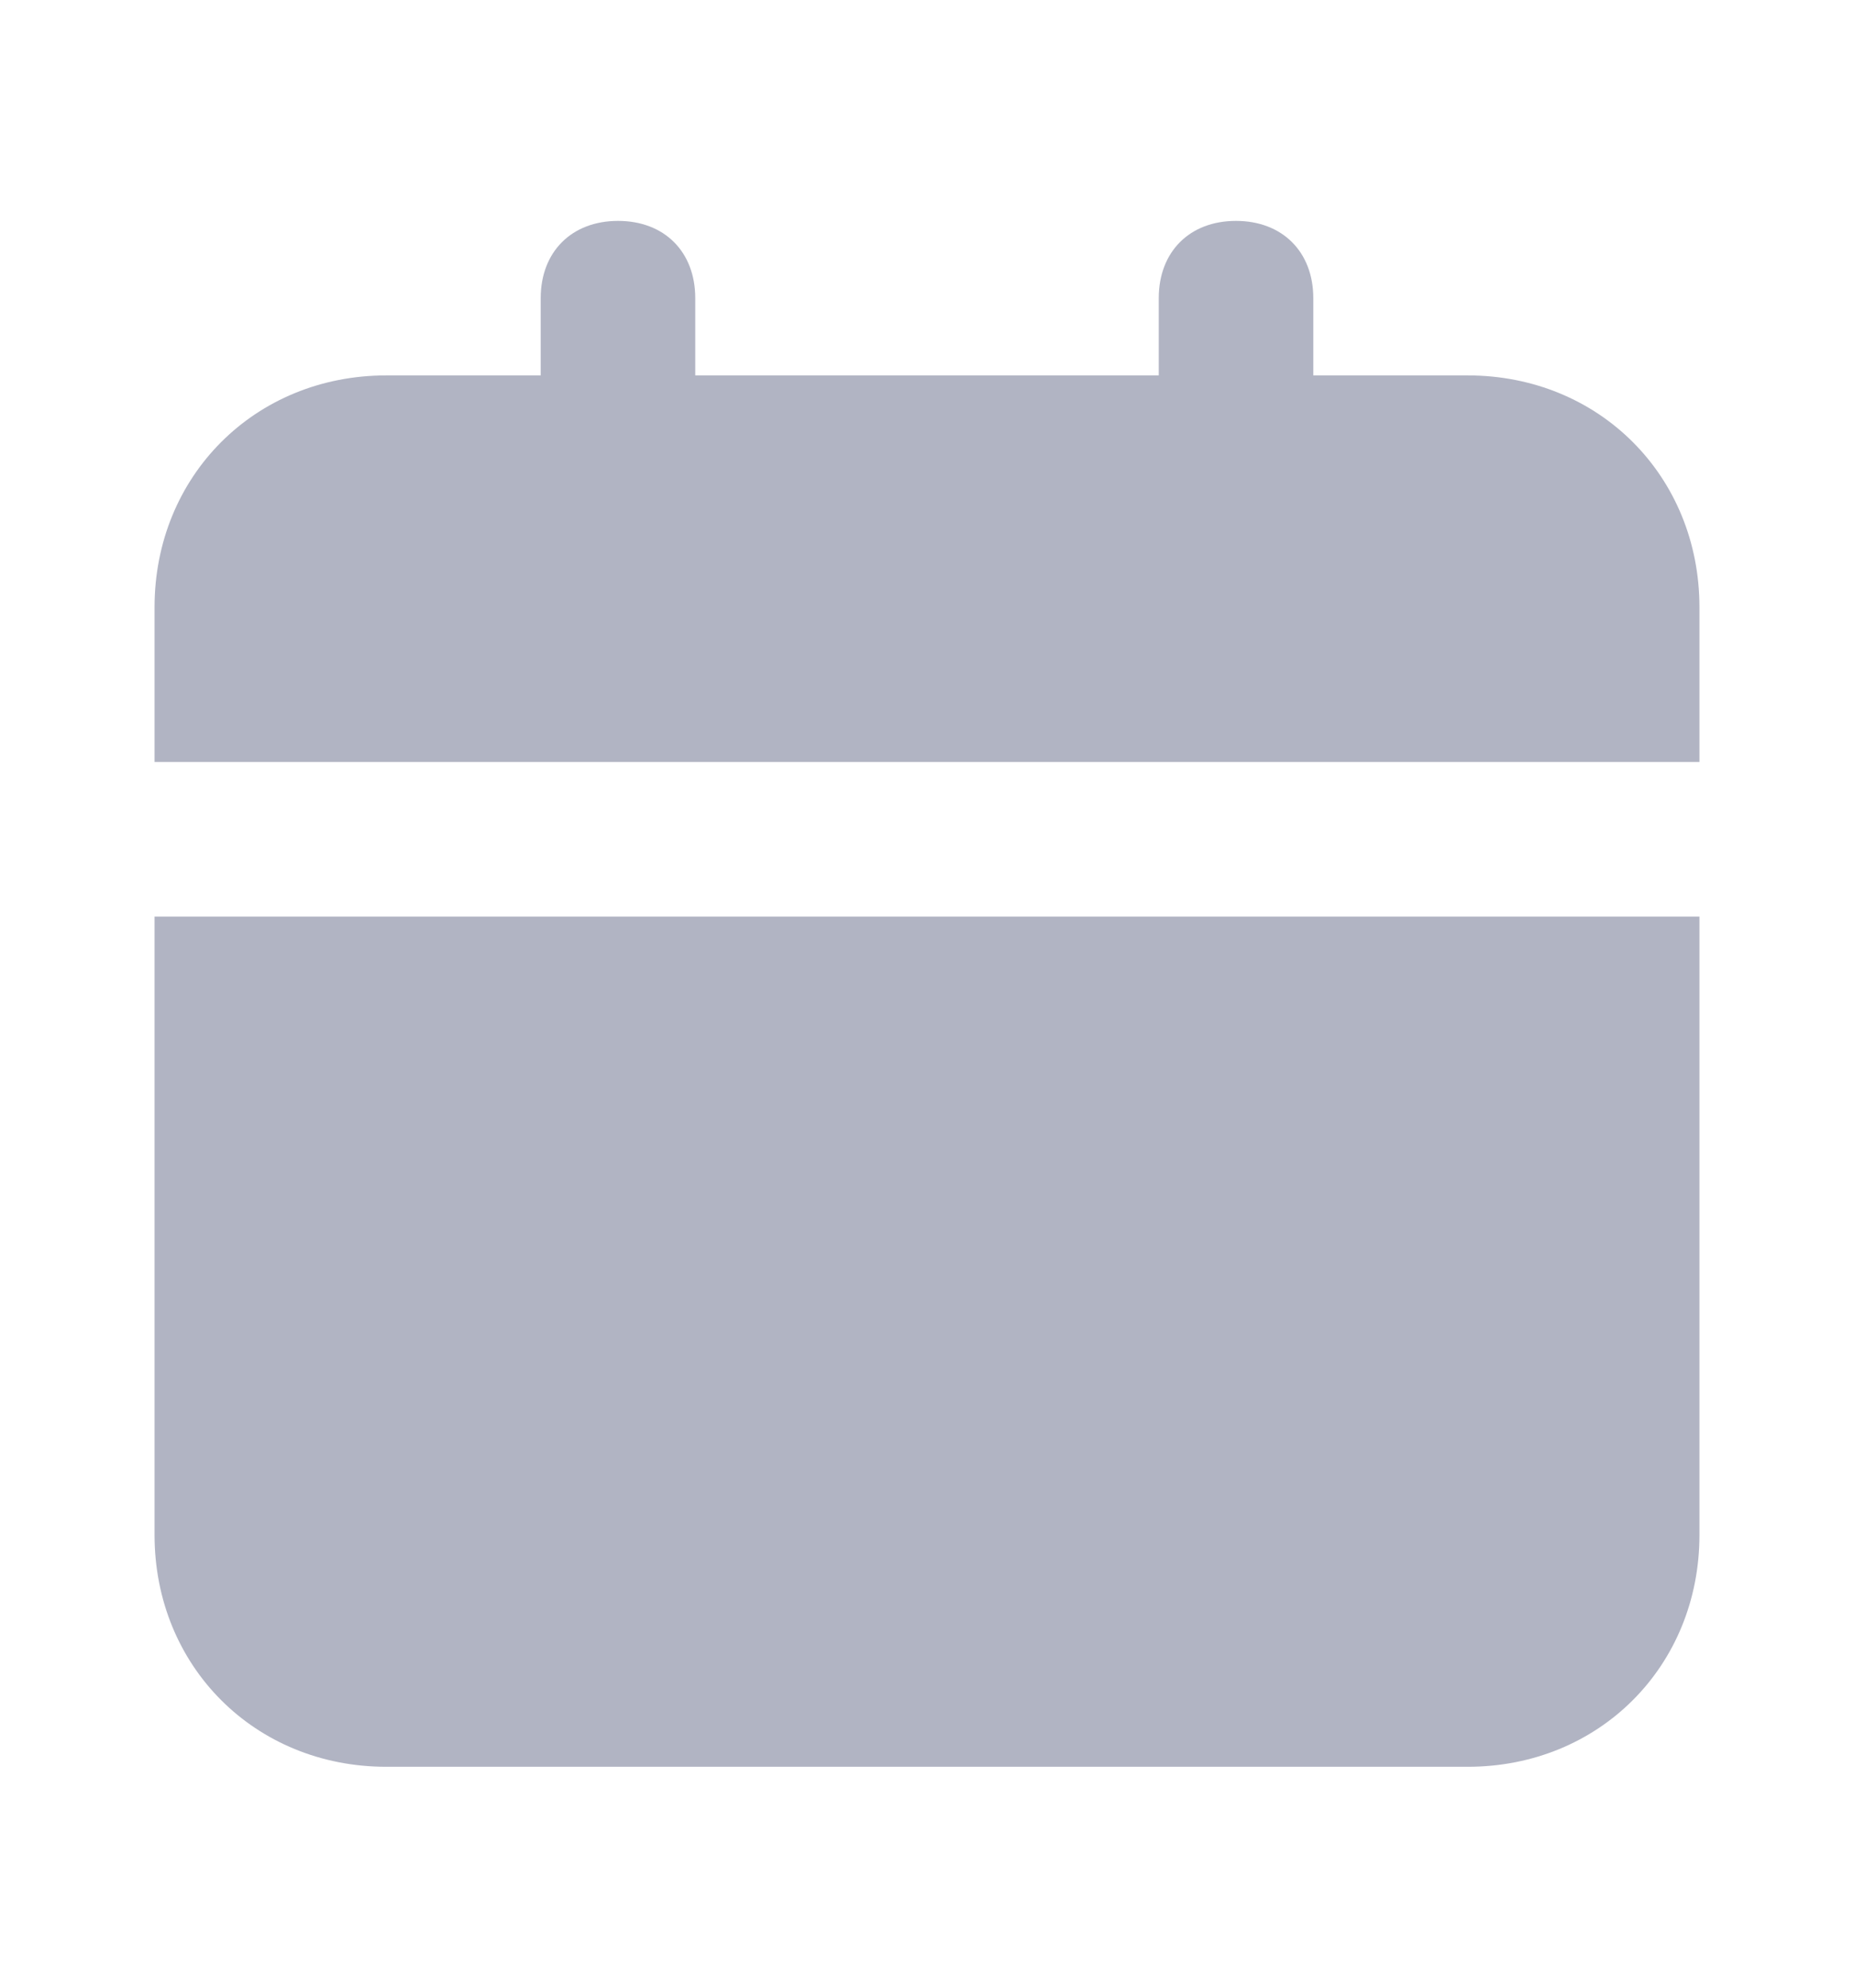 <svg width="14" height="15" viewBox="0 0 14 15" fill="none" xmlns="http://www.w3.org/2000/svg">
<g id="Icon/calender">
<path id="Vector" d="M1.167 11.583C1.167 12.575 1.925 13.333 2.917 13.333H11.083C12.075 13.333 12.833 12.575 12.833 11.583V6.917H1.167V11.583ZM11.083 2.833H9.917V2.25C9.917 1.9 9.683 1.667 9.333 1.667C8.983 1.667 8.75 1.9 8.75 2.25V2.833H5.25V2.25C5.25 1.9 5.017 1.667 4.667 1.667C4.317 1.667 4.083 1.9 4.083 2.25V2.833H2.917C1.925 2.833 1.167 3.592 1.167 4.583V5.75H12.833V4.583C12.833 3.592 12.075 2.833 11.083 2.833Z" fill="#B1B4C3"/>
</g>
</svg>
